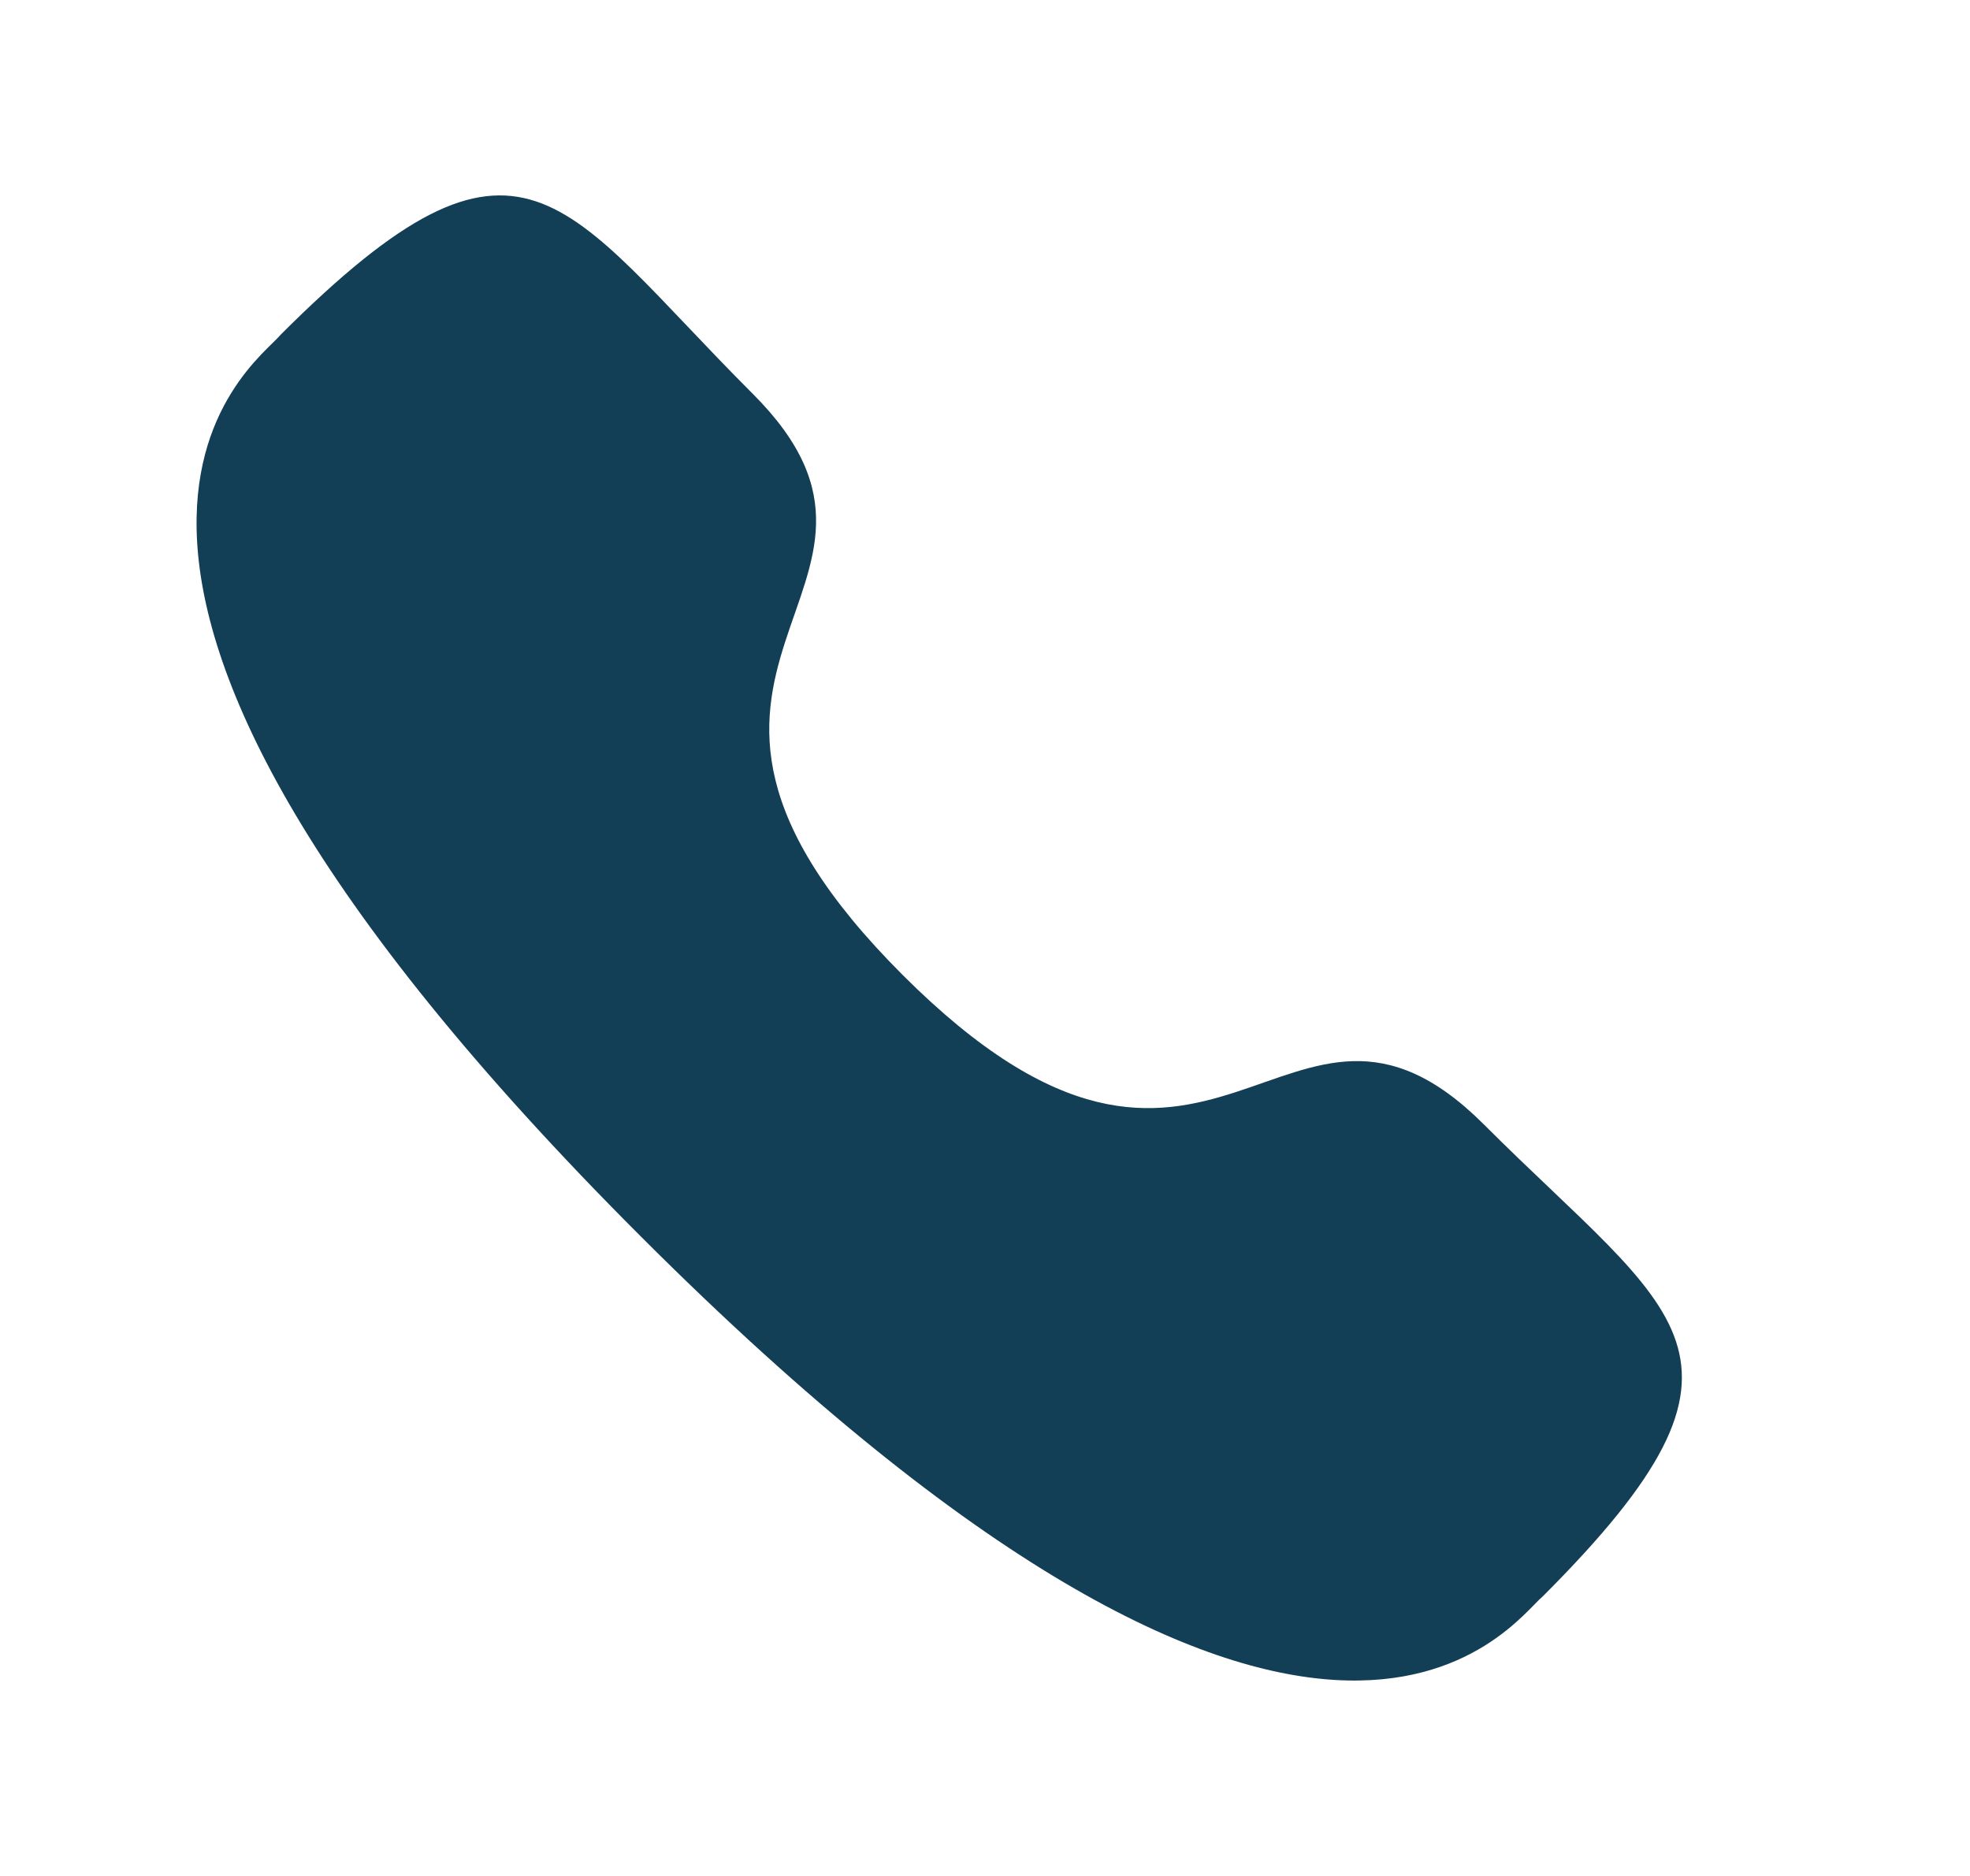 <svg width="21" height="20" viewBox="0 0 21 20" fill="none" xmlns="http://www.w3.org/2000/svg">
<g id="Call">
<g id="Iconly/Bold/Call">
<g id="Call_2">
<path id="Stroke-1" fill-rule="evenodd" clip-rule="evenodd" d="M9.622 10.394C12.946 13.717 13.7 9.872 15.817 11.987C17.857 14.027 19.03 14.436 16.445 17.02C16.121 17.281 14.063 20.412 6.832 13.183C-0.399 5.953 2.73 3.894 2.99 3.57C5.582 0.978 5.983 2.158 8.024 4.198C10.14 6.314 6.297 7.07 9.622 10.394Z" fill="#123E56"/>
</g>
</g>
</g>
</svg>

